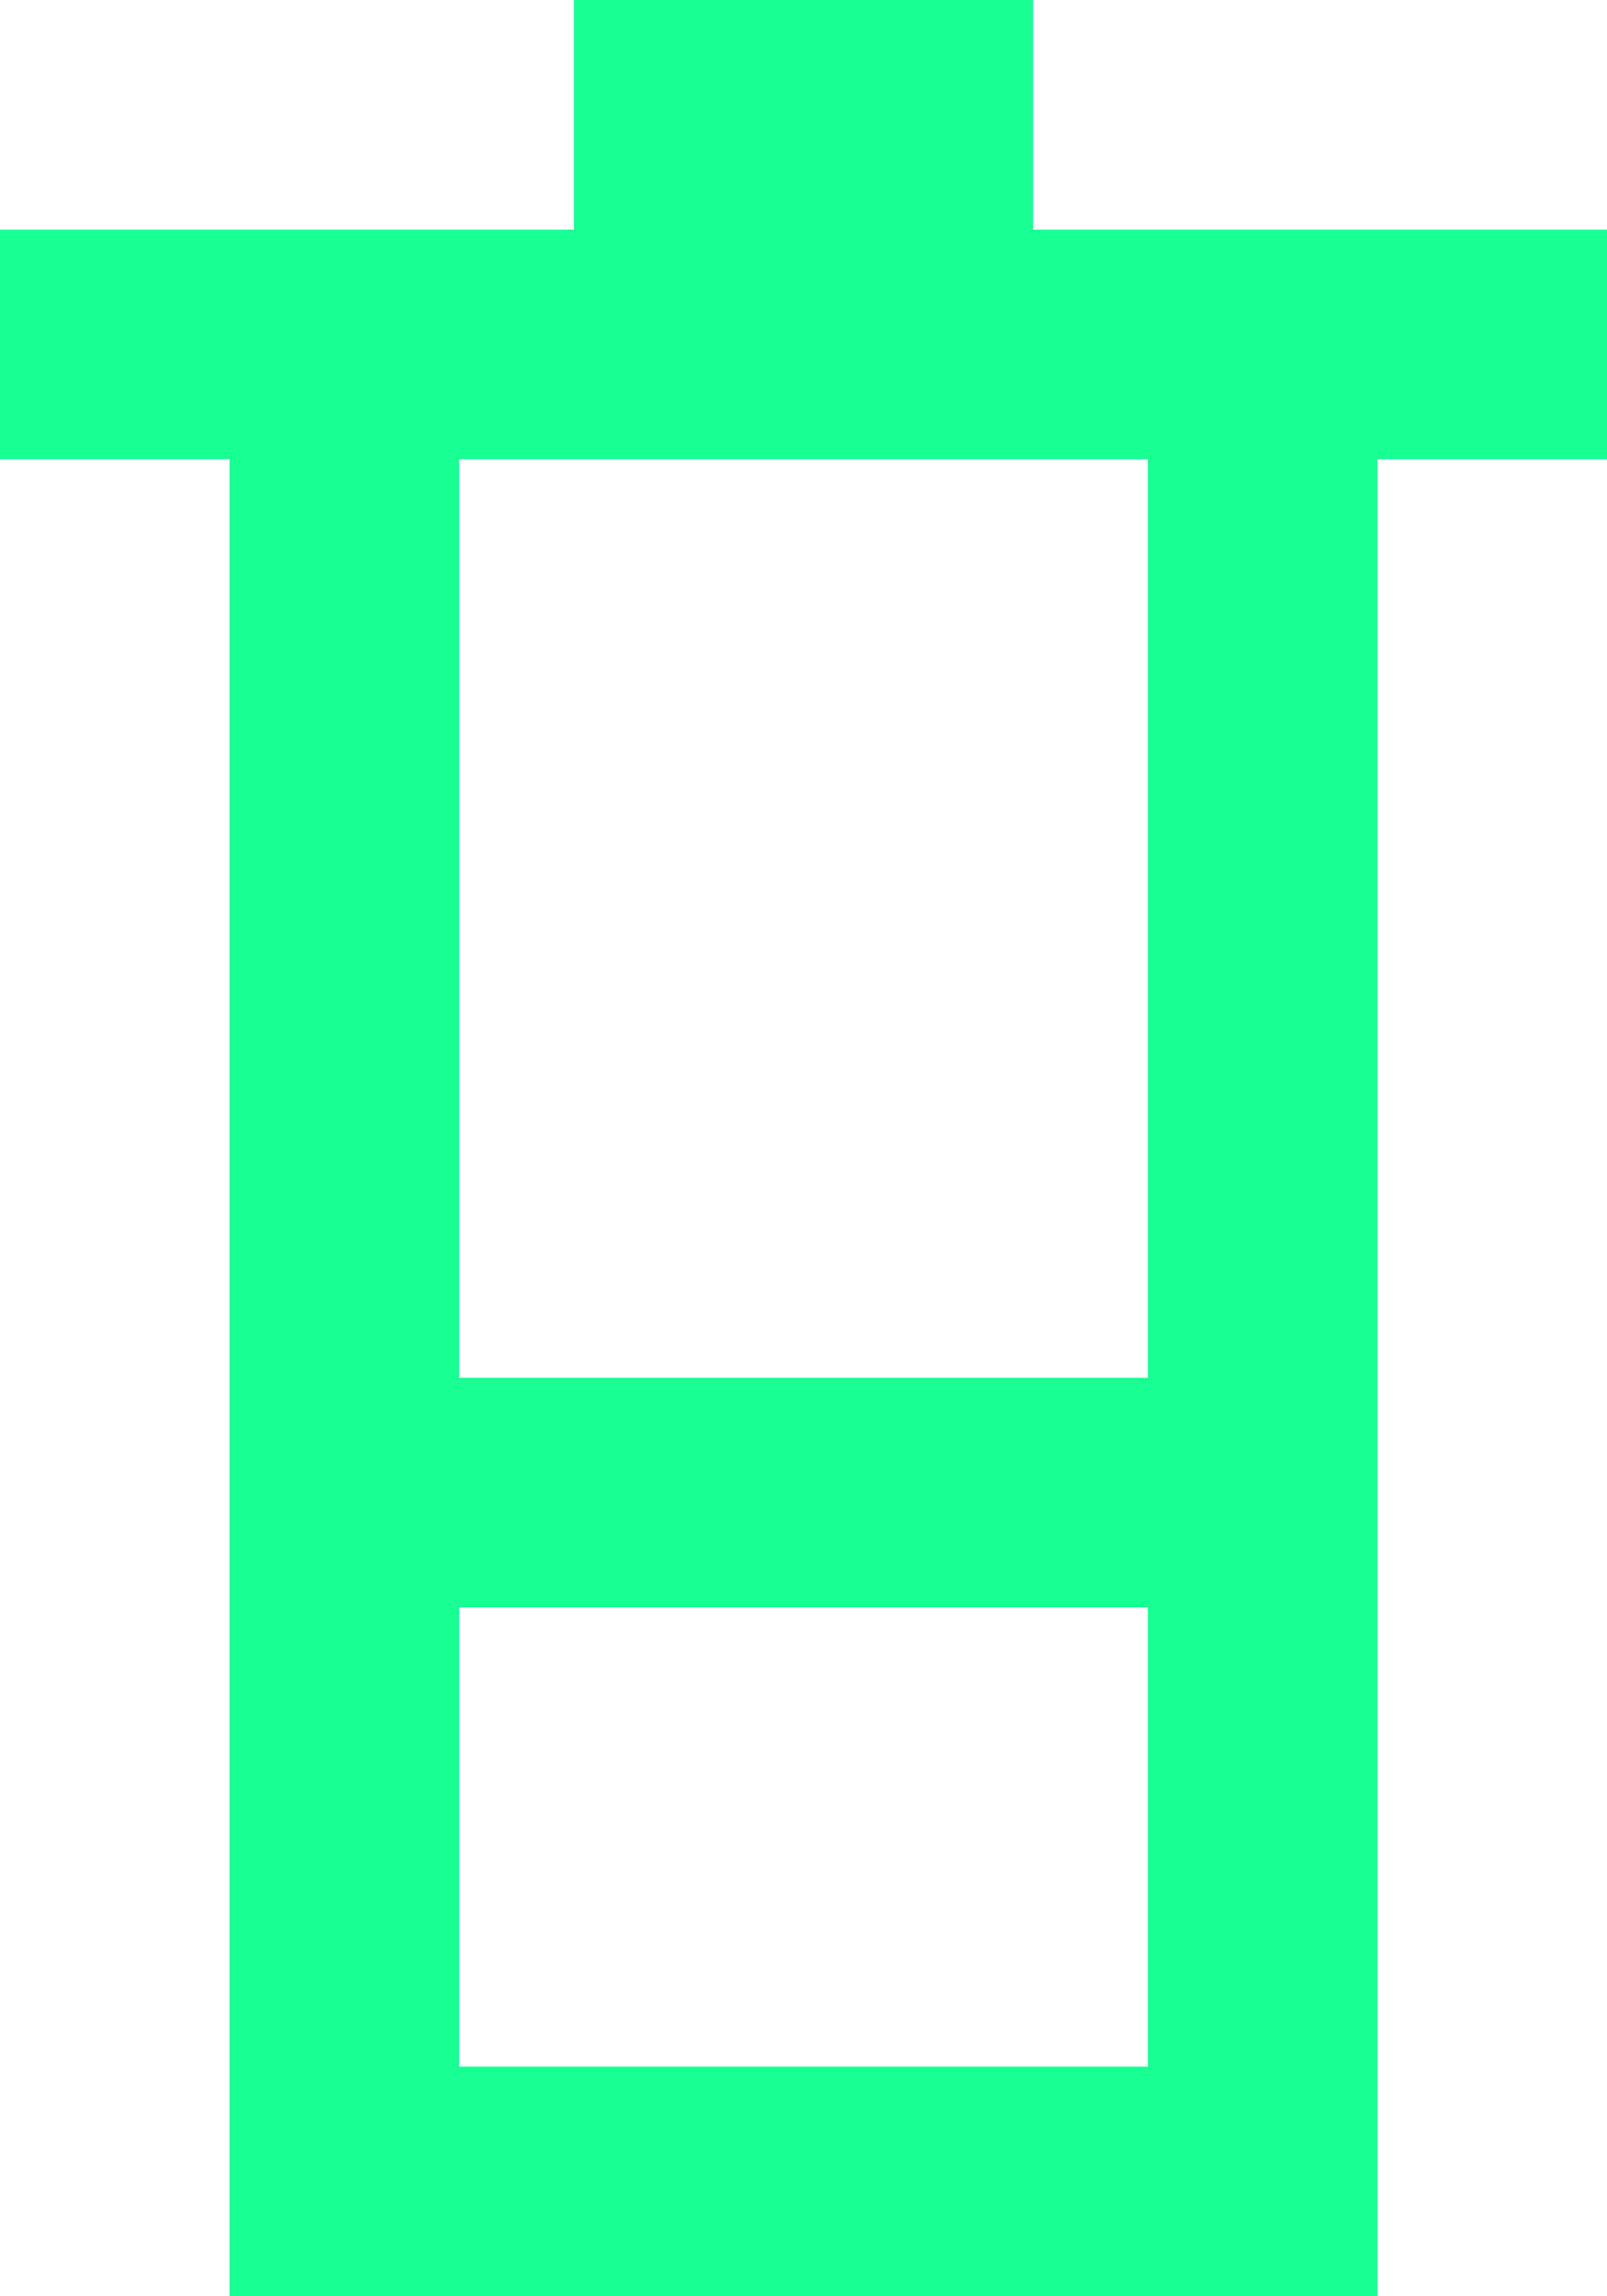 <?xml version="1.0" encoding="UTF-8" standalone="no"?>
<svg width="14px" height="20px" viewBox="0 0 14 20" version="1.1" xmlns="http://www.w3.org/2000/svg" xmlns:xlink="http://www.w3.org/1999/xlink">
    <!-- Generator: Sketch 3.8.1 (29687) - http://www.bohemiancoding.com/sketch -->
    <title>container [#1304]</title>
    <desc>Created with Sketch.</desc>
    <defs></defs>
    <g id="Page-1" stroke="none" stroke-width="1" fill="none" fill-rule="evenodd">
        <g id="Dribbble-Dark-Preview" transform="translate(-383, -2359)" fill="#18FF94">
            <g id="icons" transform="translate(56, 160)">
                <path d="M331,2211 L337,2211 L337,2203 L331,2203 L331,2211 Z M331,2217 L337,2217 L337,2213 L331,2213 L331,2217 Z M336,2201 L336,2199 L332,2199 L332,2201 L327,2201 L327,2203 L329,2203 L329,2219 L339,2219 L339,2203 L341,2203 L341,2201 L336,2201 Z" id="container-[#1304]"></path>
            </g>
        </g>
    </g>
</svg>